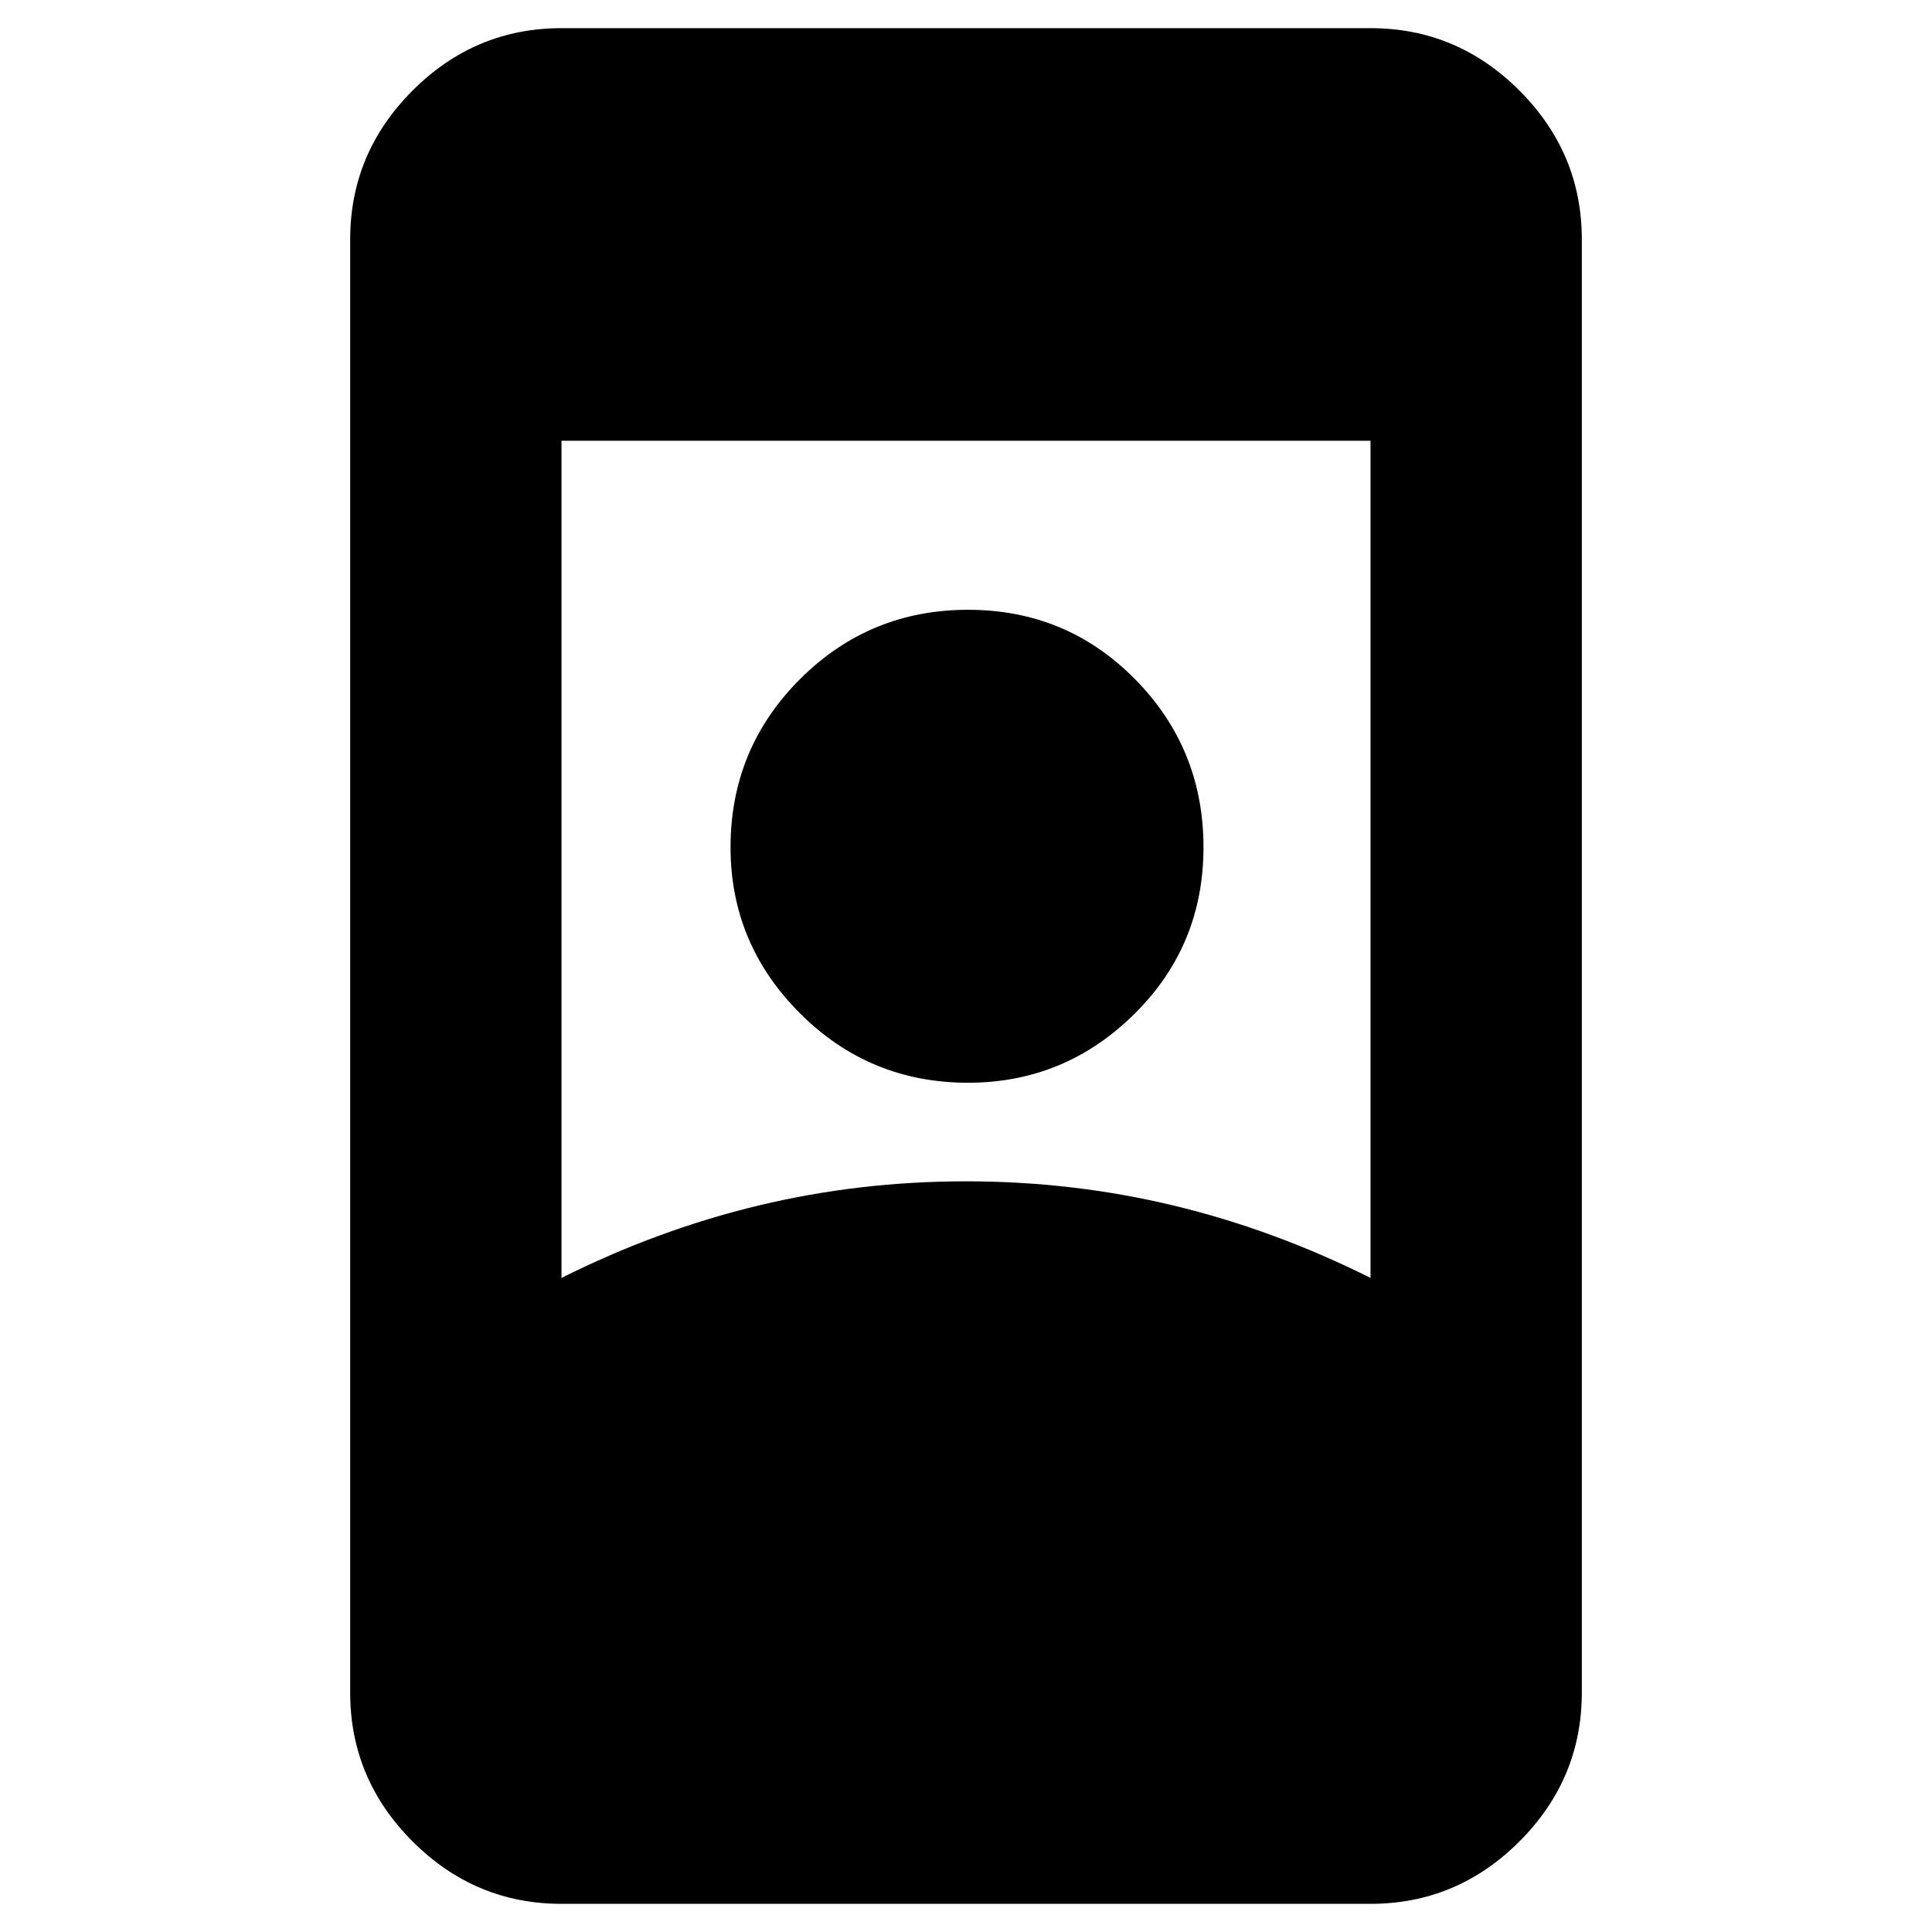 <svg xmlns="http://www.w3.org/2000/svg" height="40" width="40"><path d="M11.625 39.417q-1.792 0-3.083-1.292-1.292-1.292-1.292-3.083V4.958q0-1.791 1.292-3.083Q9.833.583 11.625.583h16.75q1.792 0 3.083 1.292 1.292 1.292 1.292 3.083v30.084q0 1.791-1.292 3.083-1.291 1.292-3.083 1.292Zm0-12.959q2-1 4.083-1.5 2.084-.5 4.292-.5 2.208 0 4.292.5 2.083.5 4.083 1.5V9.125h-16.75Zm8.417-4.041q2 0 3.437-1.417 1.438-1.417 1.438-3.458 0-2.042-1.417-3.48-1.417-1.437-3.458-1.437-2.042 0-3.48 1.437-1.437 1.438-1.437 3.48 0 2 1.437 3.437 1.438 1.438 3.48 1.438Z"/></svg>